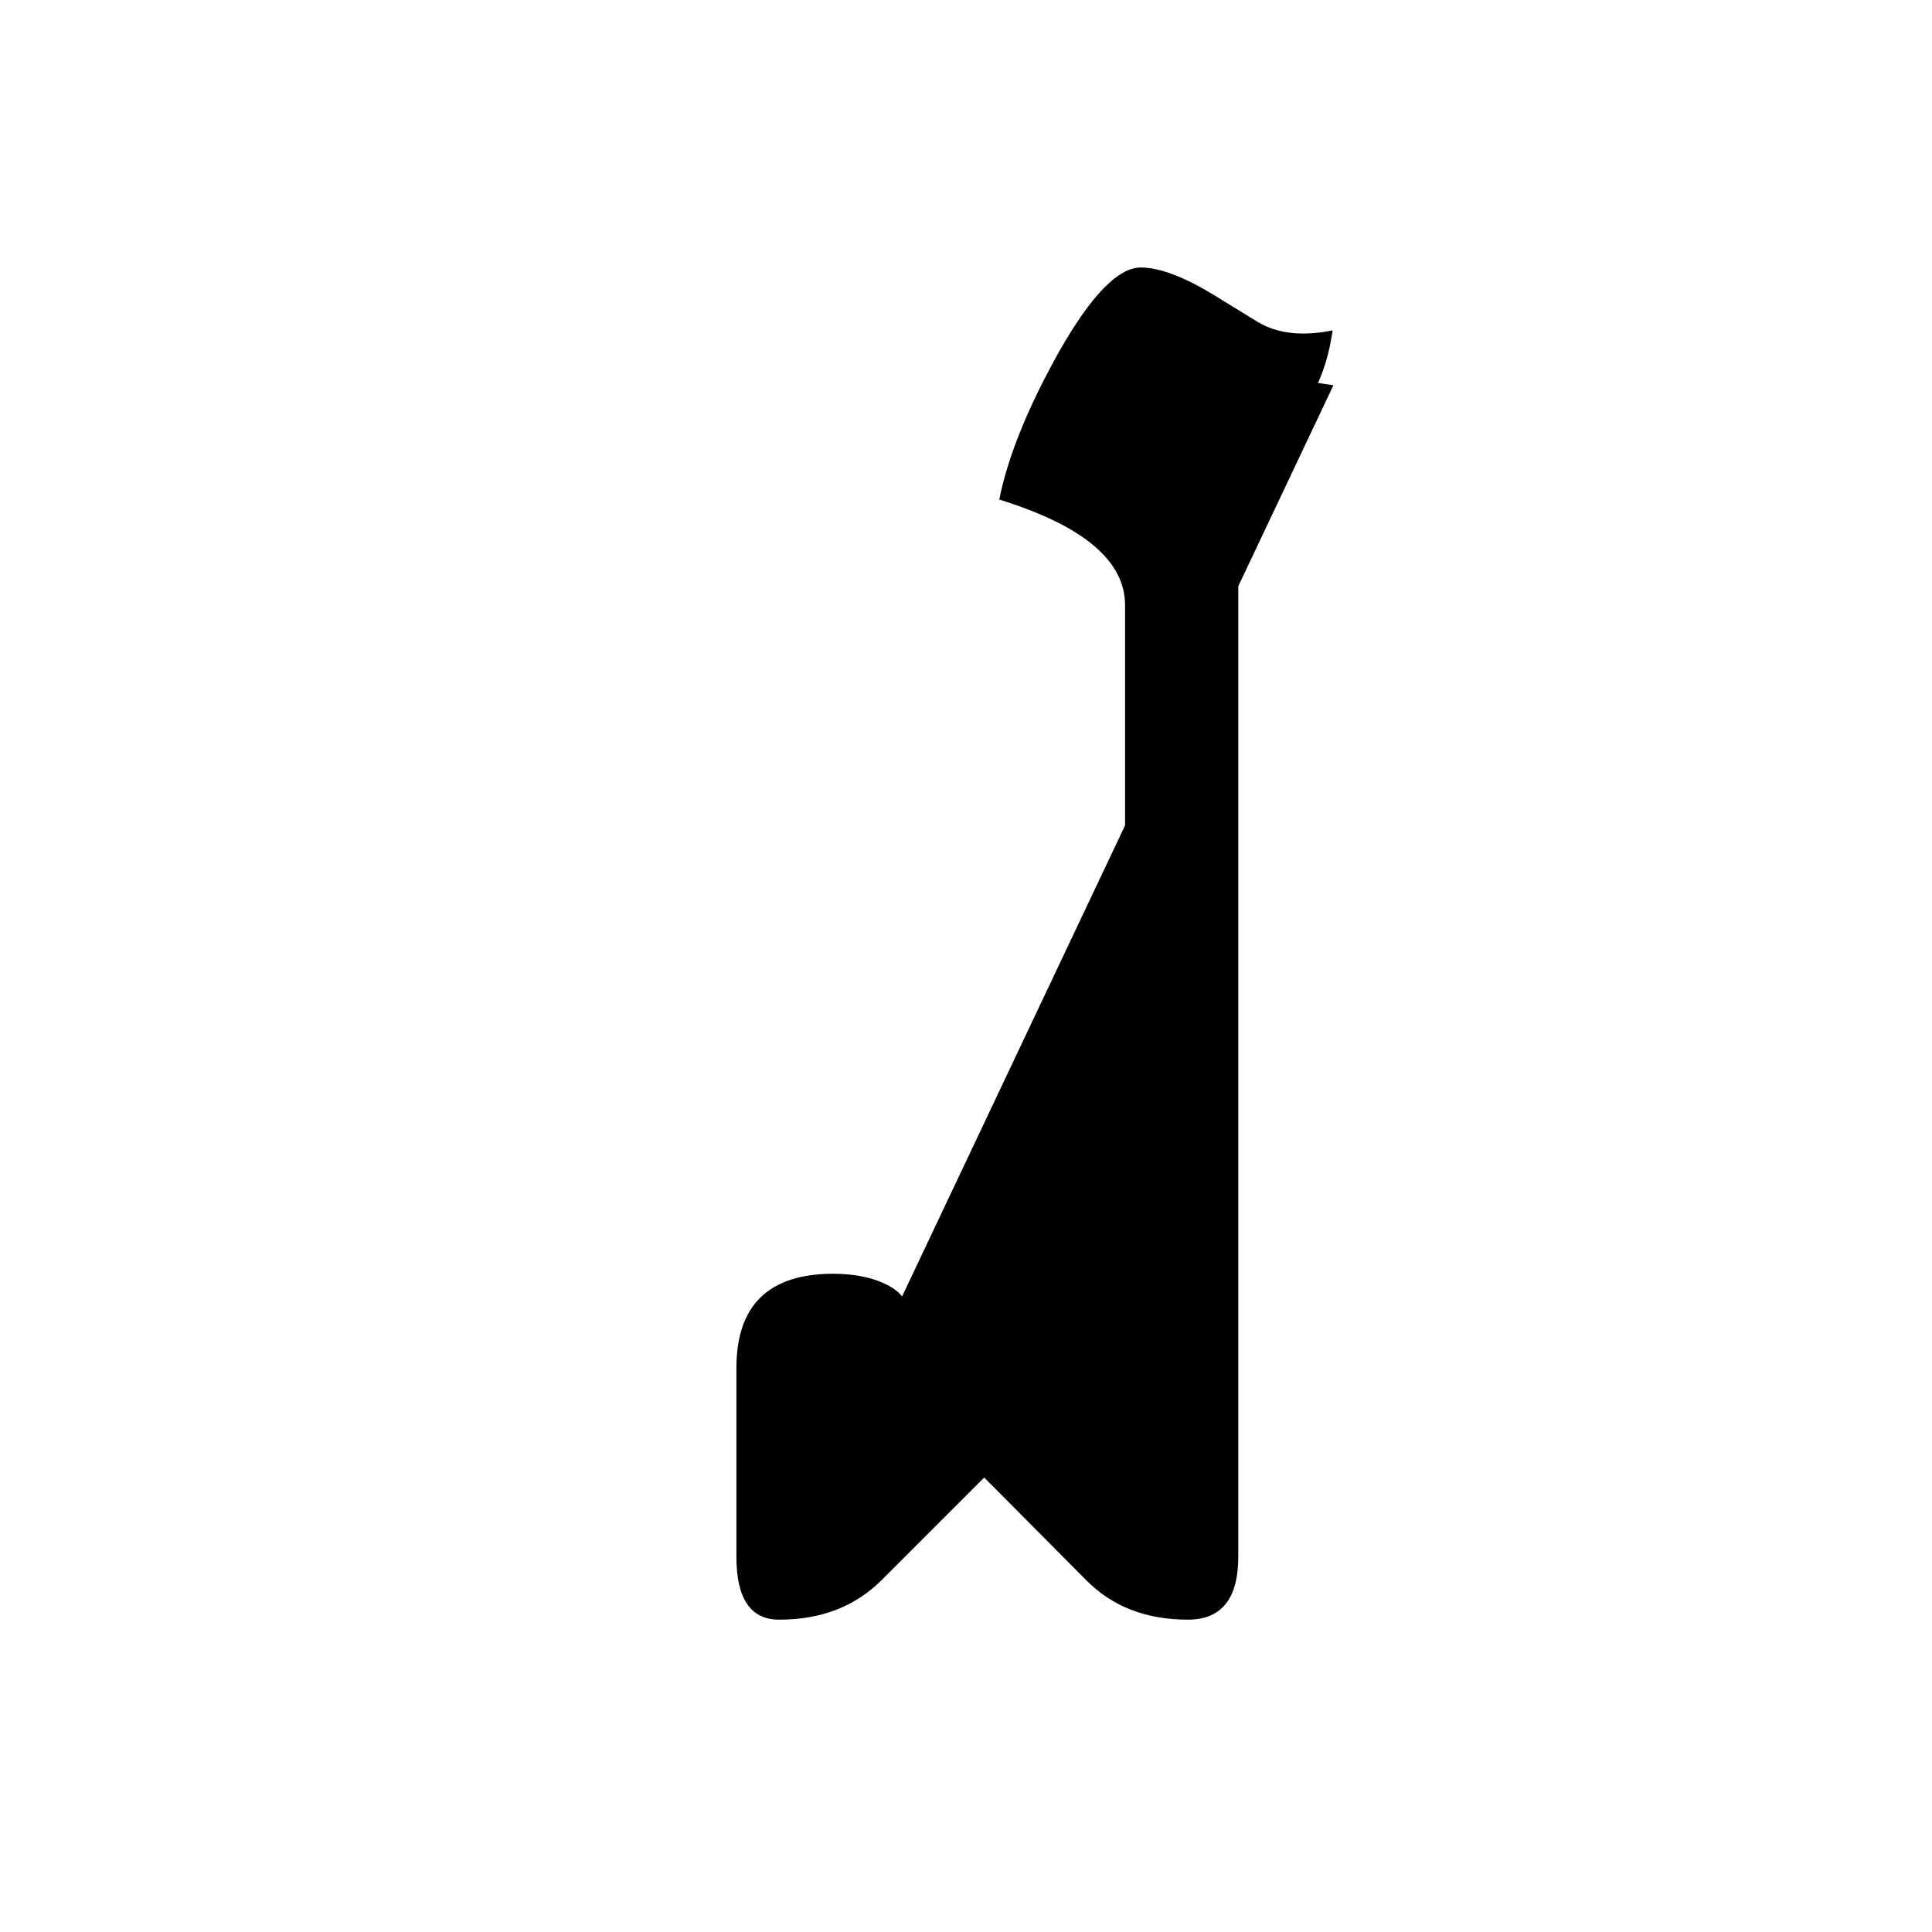<?xml version="1.0" encoding="UTF-8" standalone="no"?>
<!-- Created with Inkscape (http://www.inkscape.org/) -->

<svg
   width="512"
   height="512"
   viewBox="0 0 512 512"
   version="1.1"
   id="svg1"
   inkscape:version="1.3.2 (091e20e, 2023-11-25)"
   sodipodi:docname="ប1.svg"
   xmlns:inkscape="http://www.inkscape.org/namespaces/inkscape"
   xmlns:sodipodi="http://sodipodi.sourceforge.net/DTD/sodipodi-0.dtd"
   xmlns="http://www.w3.org/2000/svg"
   xmlns:svg="http://www.w3.org/2000/svg">
  <sodipodi:namedview
     id="namedview1"
     pagecolor="#ffffff"
     bordercolor="#000000"
     borderopacity="0.25"
     inkscape:showpageshadow="2"
     inkscape:pageopacity="0.0"
     inkscape:pagecheckerboard="0"
     inkscape:deskcolor="#d1d1d1"
     inkscape:document-units="px"
     inkscape:zoom="0.63671875"
     inkscape:cx="254.42945"
     inkscape:cy="380.8589"
     inkscape:window-width="1392"
     inkscape:window-height="942"
     inkscape:window-x="0"
     inkscape:window-y="25"
     inkscape:window-maximized="0"
     inkscape:current-layer="svg1" />
  <defs
     id="defs1" />
  <path
     style="font-size:341.333px;font-family:'Khmer OS Content';-inkscape-font-specification:'Khmer OS Content';text-align:center;text-anchor:middle;stroke:#000000;stroke-width:0"
     d="m 256.487,372.223 q 2.167,-2.167 4.167,-2.167 2.167,0 4.167,2.167 l 33.333,33.333 V 160.39 q 0,-17.667 -33.333,-28 3.333,-16.833 15.833,-39.167 12.667,-22.333 21.667,-22.333 7.333,0 19.167,7.167 l 11.667,7.167 q 5.167,3.167 12.167,3.167 3.667,0 7.833,-0.833 -1.667,11.667 -6.833,19.167 -5,7.333 -13.5,8.167 -0.833,0.167 -1.667,0.167 -8.333,0 -22.5,-8.833 -4.333,-2.5 -8,-2.5 -10.5,0 -18.167,19.167 45.667,14.667 45.667,28 v 261.666 q 0,16.667 -13.333,16.667 -16.667,0 -27,-10.5 l -27,-27.167 -27.167,27.167 q -10.5,10.5 -27.167,10.5 -11.333,0 -11.333,-16.667 v -50 q 0,-25 25.667,-25 9,0 15,3.333 6,3.333 6,11.667 0,16.667 -18.667,26.667 v 26.333 z"
     id="text1"
     inkscape:label="text1"
     aria-label="្បក" />
  <path
     style="fill:#000000;stroke:#000000;stroke-width:0"
     d="m 227.73,367.509 12.564,-17.276 -32.982,-1.571 v 78.528 l 51.828,-45.546 42.405,40.834 h 12.564 V 152.344 l -42.405,-23.558 21.988,-45.546 26.699,14.135 32.982,4.712"
     id="path1" />
</svg>
